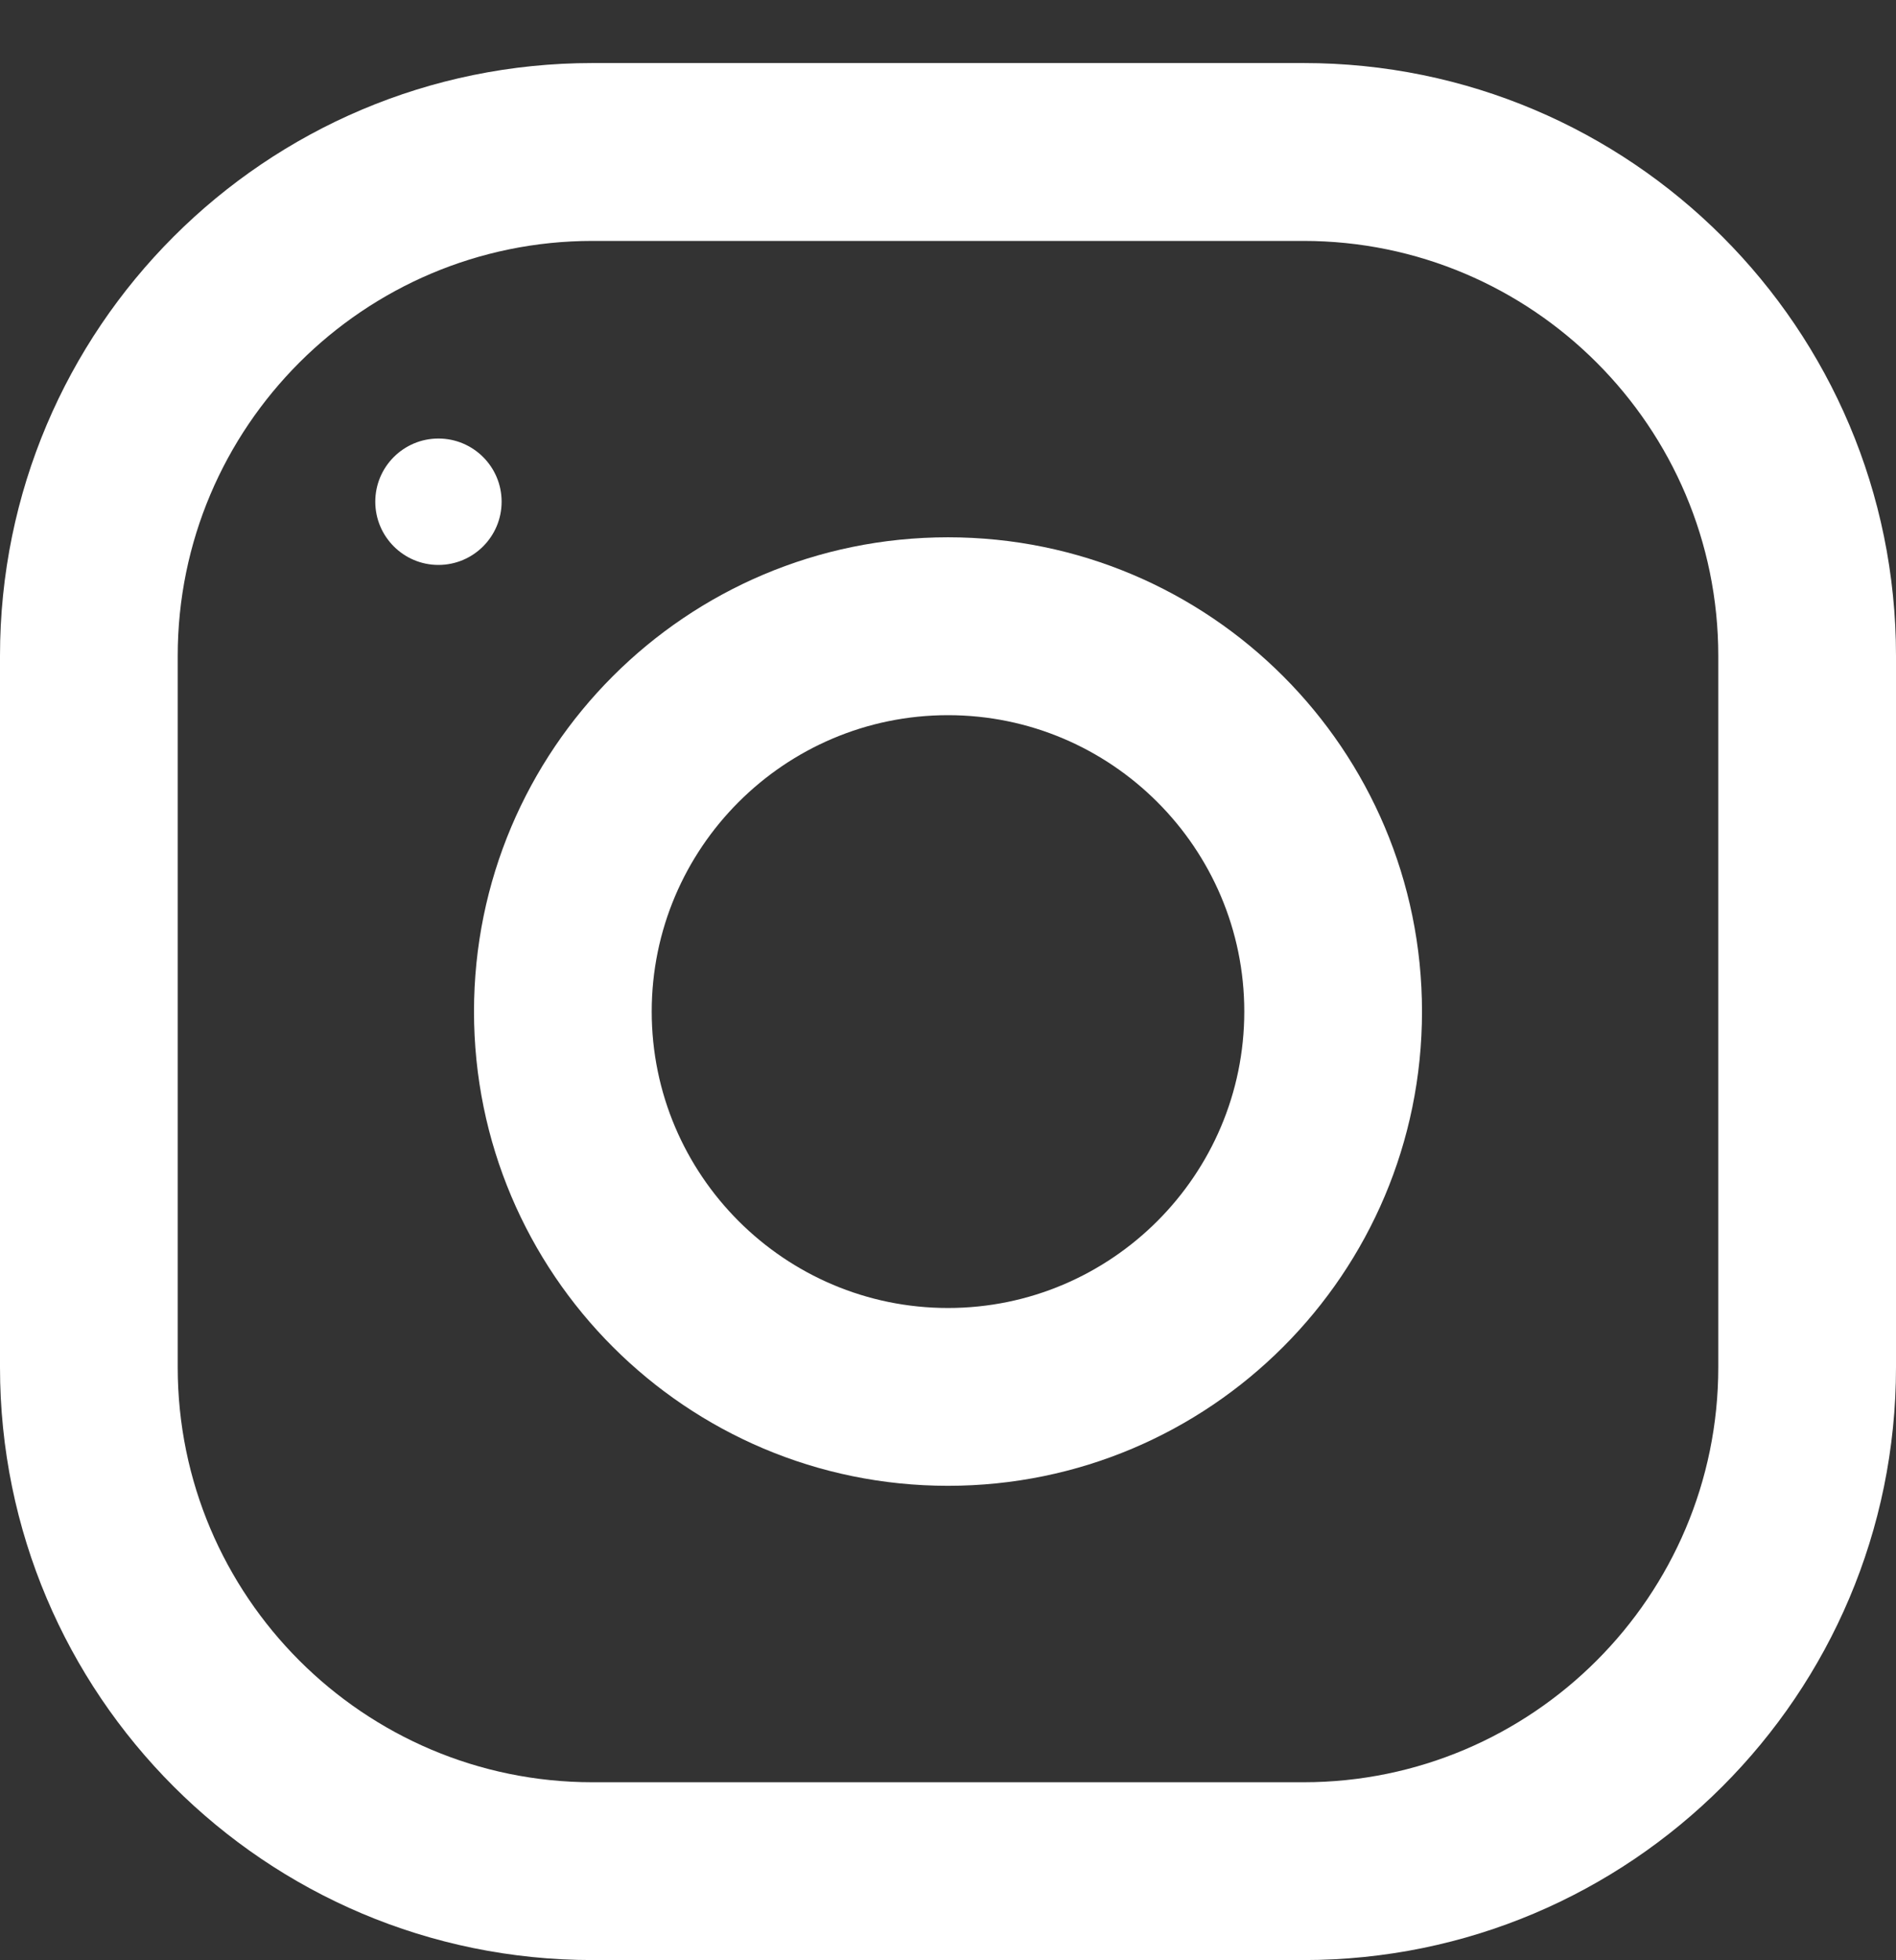 <svg width="30" height="31" viewBox="0 0 30 31" fill="none" xmlns="http://www.w3.org/2000/svg">
<rect x="0" y="0" width="30" height="31" fill="#333333" stroke="none"/>
<path d="M-9.01547e-07 10.372L-4.09794e-07 21.622C-1.83506e-07 26.799 4.198 30.997 9.375 30.997L20.625 30.997C25.802 30.997 30 26.799 30 21.622L30 10.372C30 5.195 25.802 0.997 20.625 0.997L9.375 0.997C4.198 0.997 -1.12784e-06 5.195 -9.01547e-07 10.372ZM20.625 3.81C24.244 3.81 27.188 6.753 27.188 10.372L27.188 21.622C27.188 25.241 24.244 28.185 20.625 28.185L9.375 28.185C5.756 28.185 2.812 25.241 2.812 21.622L2.812 10.372C2.812 6.753 5.756 3.81 9.375 3.81L20.625 3.81Z" fill="white"/>
<path d="M7.5 15.997C7.5 20.139 10.858 23.497 15 23.497C19.142 23.497 22.5 20.139 22.5 15.997C22.5 11.855 19.142 8.497 15 8.497C10.858 8.497 7.5 11.855 7.5 15.997ZM19.688 15.997C19.688 18.581 17.584 20.685 15 20.685C12.414 20.685 10.312 18.581 10.312 15.997C10.312 13.413 12.414 11.31 15 11.31C17.584 11.31 19.688 13.413 19.688 15.997Z" fill="white"/>
<path d="M7.937 7.934C7.937 7.382 7.489 6.935 6.937 6.935C6.386 6.935 5.938 7.382 5.938 7.934C5.938 8.486 6.386 8.934 6.937 8.934C7.489 8.934 7.937 8.486 7.937 7.934Z" fill="white"/>
</svg>
